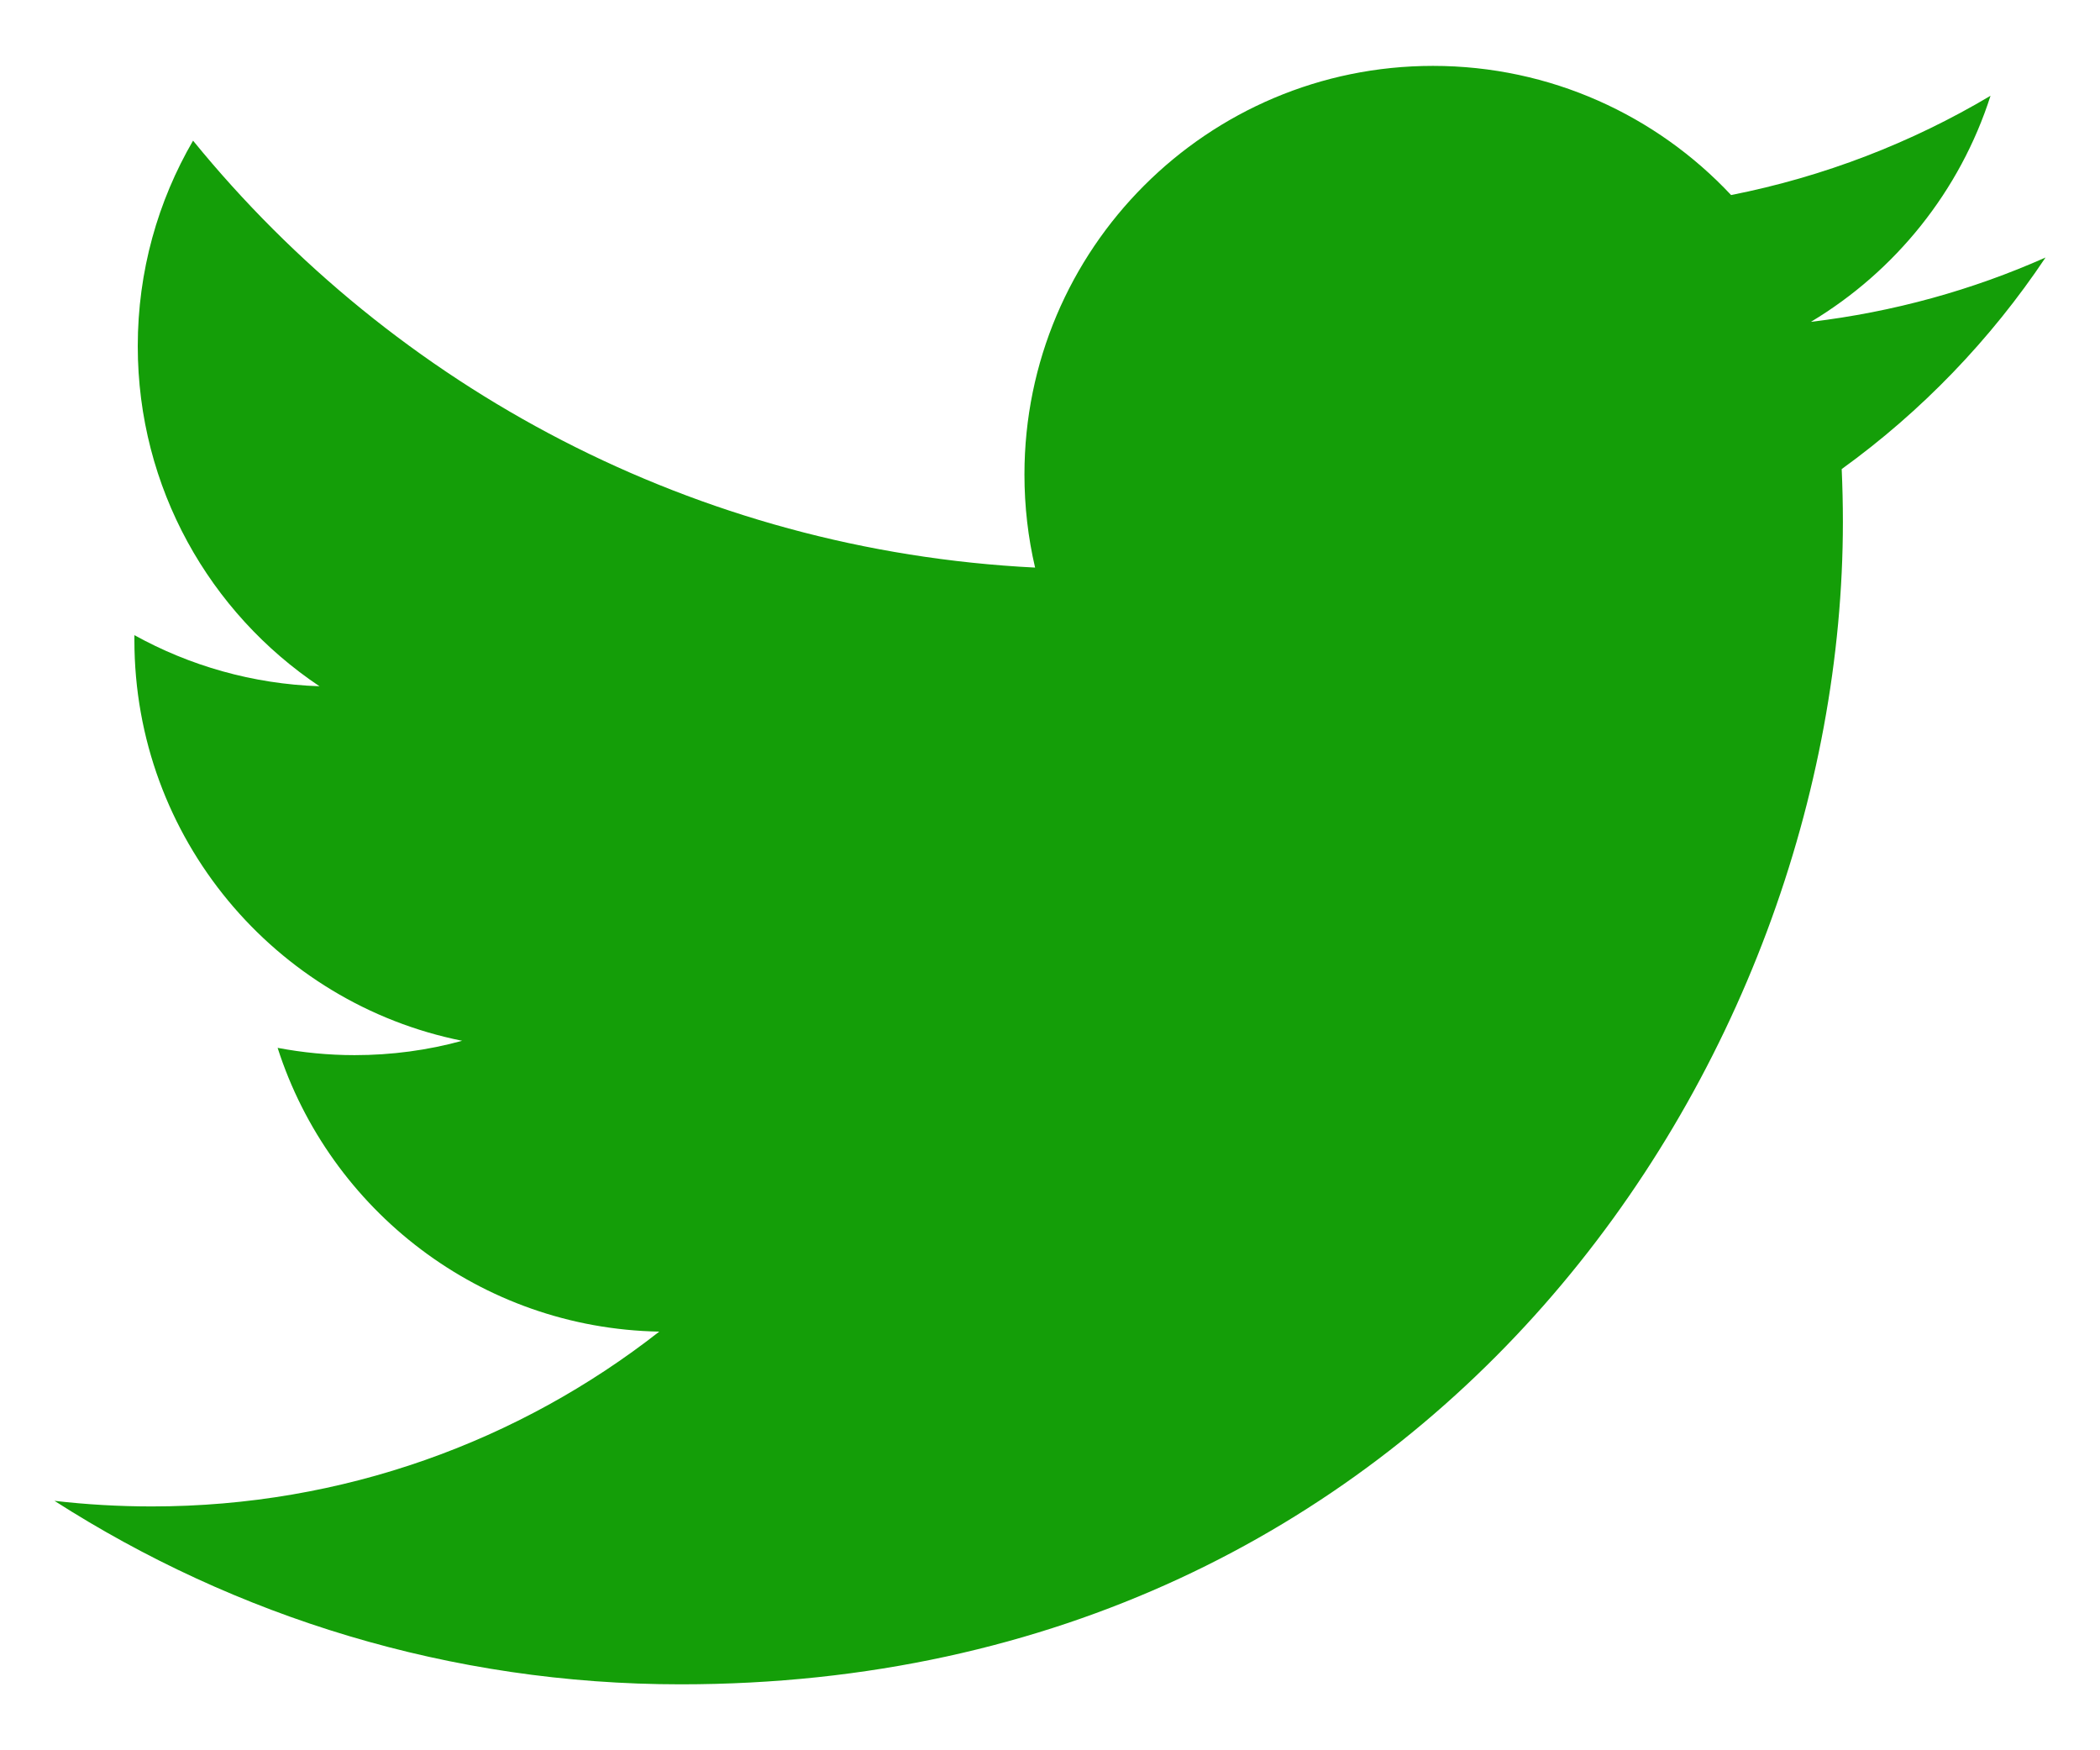 <svg width="30" height="25" viewBox="0 0 30 25" fill="none" xmlns="http://www.w3.org/2000/svg">
<path fill-rule="evenodd" clip-rule="evenodd" d="M29.222 3.678C28.176 4.143 27.051 4.456 25.87 4.597C27.075 3.875 28 2.731 28.436 1.368C27.309 2.038 26.06 2.523 24.73 2.786C23.666 1.65 22.149 0.941 20.471 0.941C17.248 0.941 14.635 3.555 14.635 6.777C14.635 7.235 14.687 7.68 14.787 8.107C9.937 7.864 5.636 5.541 2.758 2.009C2.256 2.872 1.968 3.874 1.968 4.944C1.968 6.968 2.998 8.755 4.564 9.802C3.608 9.77 2.707 9.508 1.92 9.072V9.144C1.92 11.972 3.932 14.331 6.602 14.866C6.112 15.001 5.596 15.071 5.065 15.071C4.688 15.071 4.323 15.034 3.966 14.967C4.709 17.285 6.864 18.973 9.418 19.02C7.42 20.585 4.903 21.517 2.17 21.517C1.699 21.517 1.234 21.49 0.778 21.437C3.36 23.091 6.428 24.058 9.724 24.058C20.458 24.058 26.327 15.166 26.327 7.454C26.327 7.202 26.321 6.95 26.31 6.7C27.45 5.877 28.44 4.849 29.222 3.678Z" fill="#149E08"/>
</svg>
